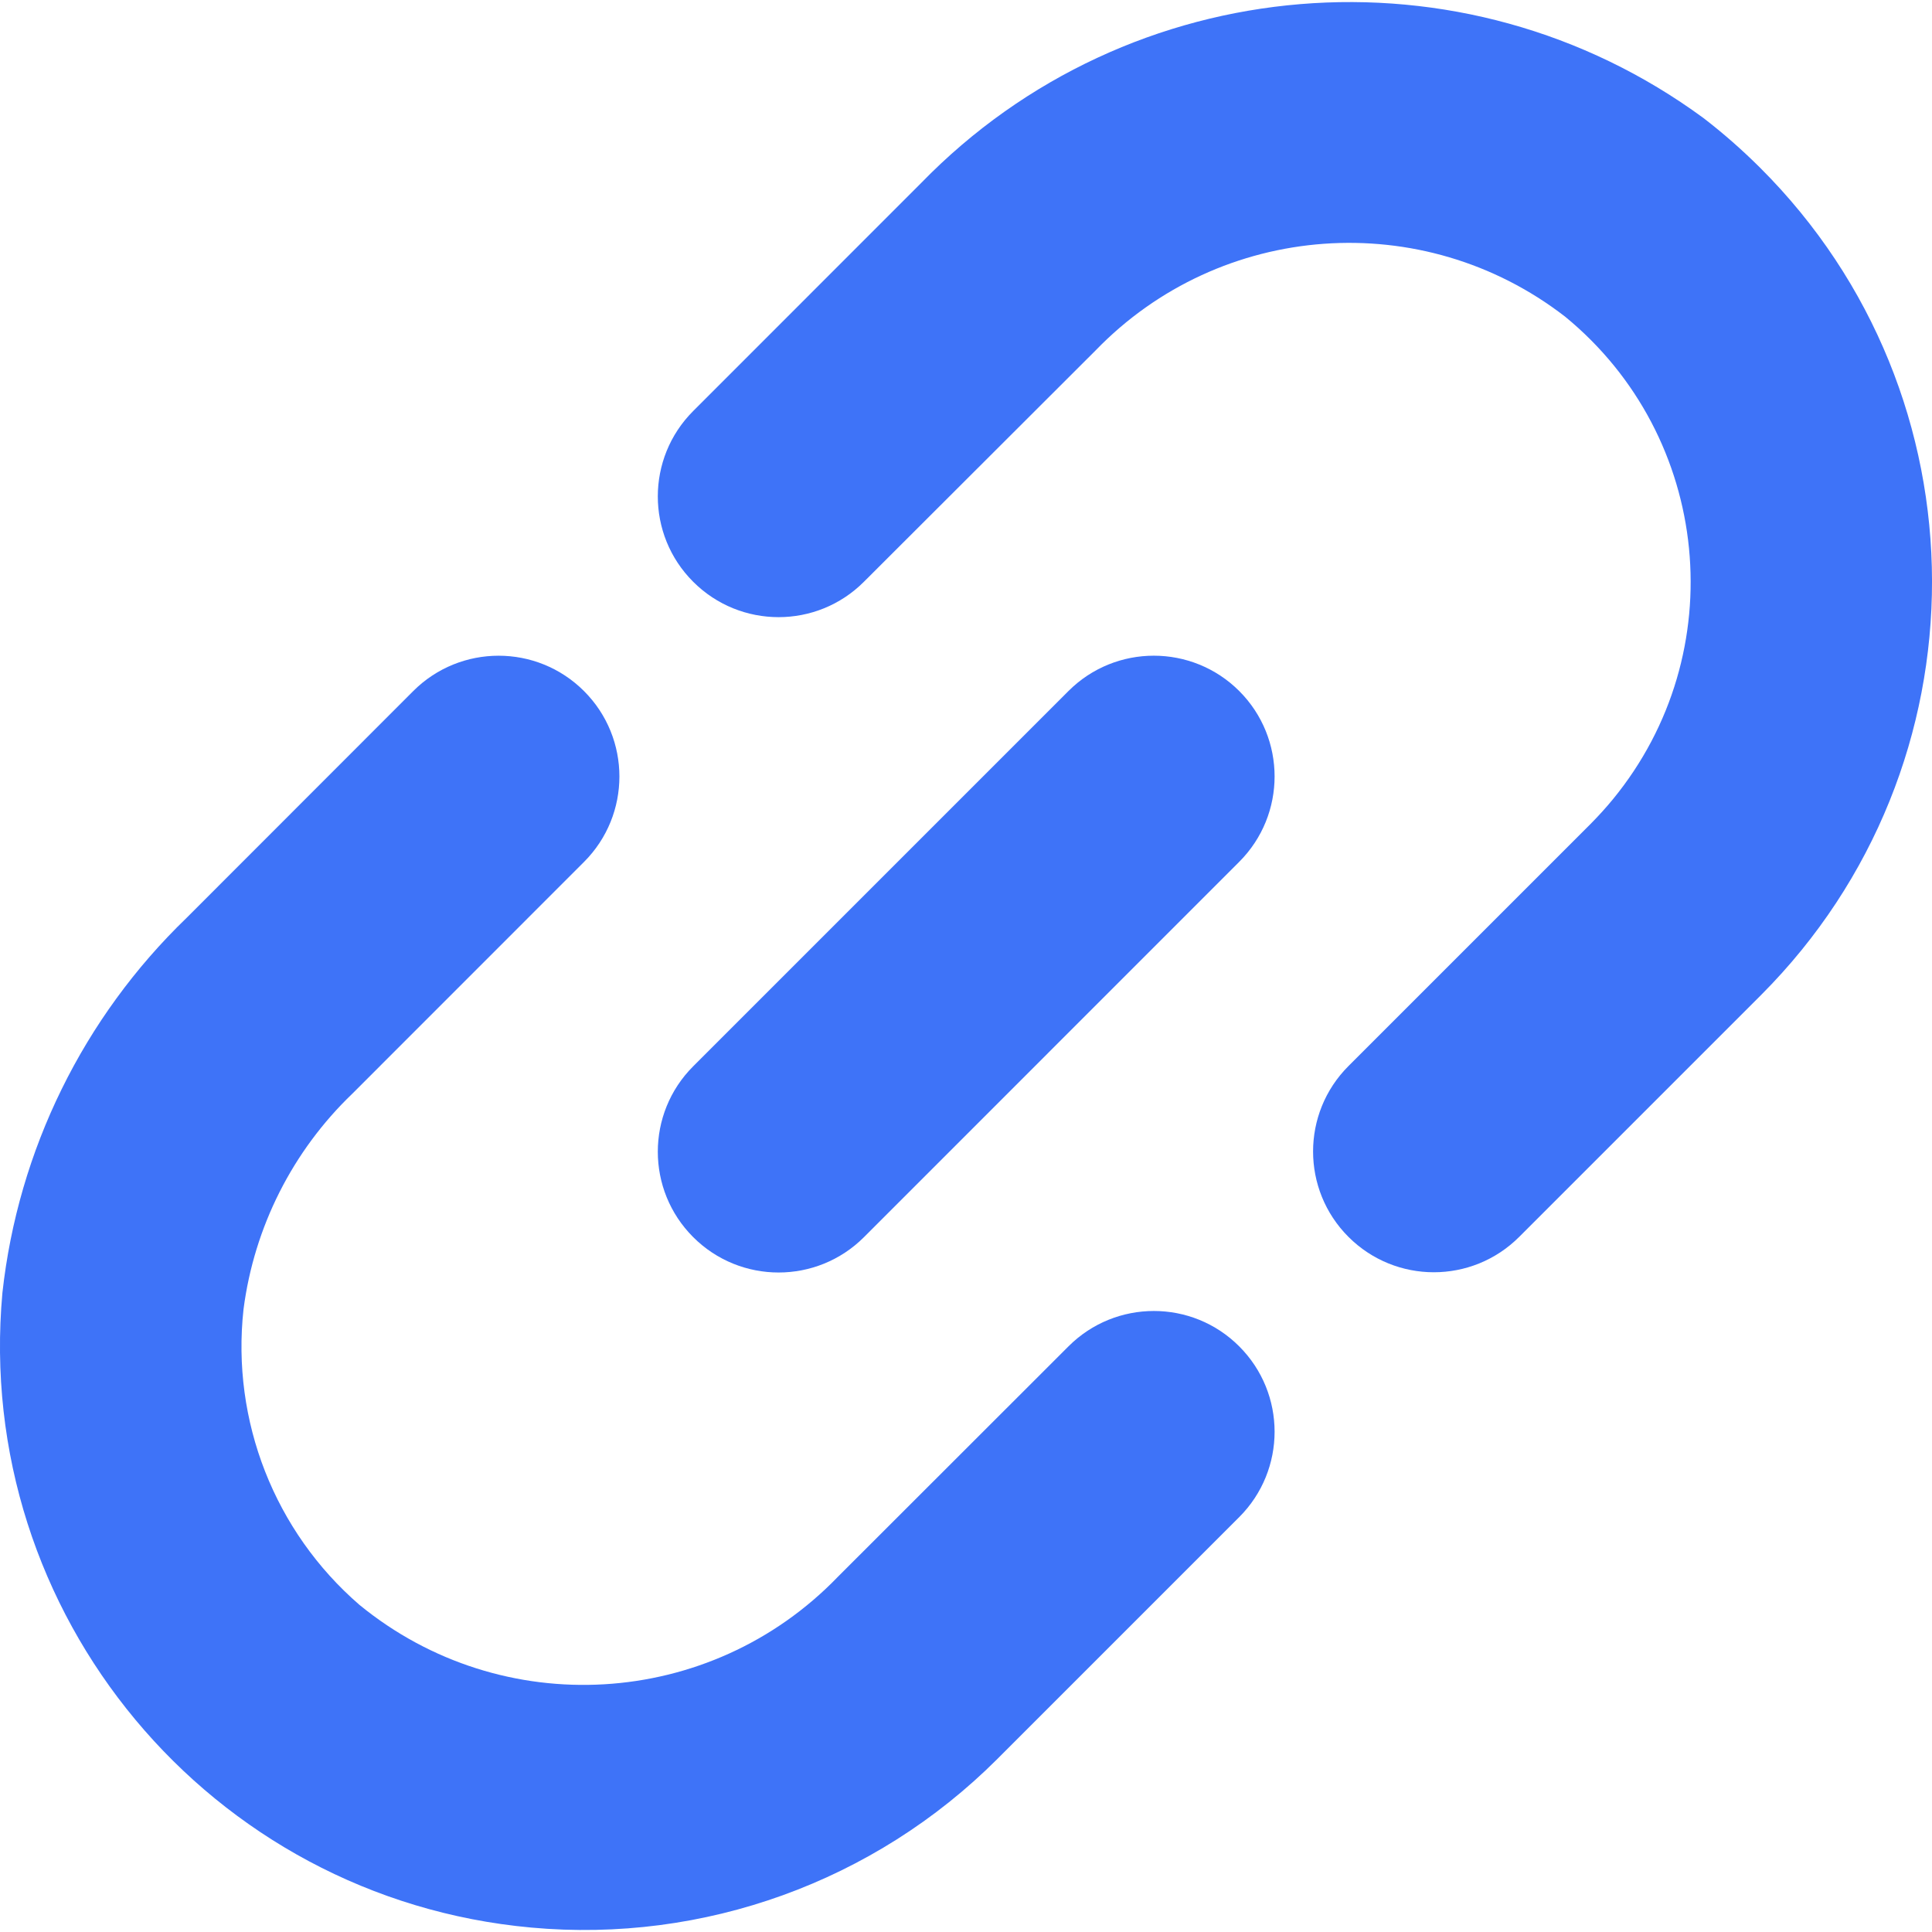 <svg width="24" height="24" viewBox="0 0 24 24" fill="none" xmlns="http://www.w3.org/2000/svg">
<g clip-path="url(#clip0_405_1627)">
<path d="M10.409 19.587C8.821 21.234 6.235 21.386 4.465 19.936C3.411 19.024 2.873 17.651 3.025 16.265C3.157 15.244 3.634 14.298 4.378 13.585L7.255 10.707C7.841 10.121 7.841 9.171 7.255 8.585C6.669 7.999 5.719 7.999 5.133 8.585L2.318 11.402C1.035 12.639 0.225 14.287 0.03 16.059C-0.333 20.051 2.608 23.582 6.599 23.945C8.743 24.141 10.863 23.374 12.386 21.854L15.394 18.846C15.98 18.26 15.98 17.311 15.394 16.725C14.809 16.139 13.859 16.139 13.273 16.725L10.409 19.587Z" fill="#3E73F8"/>
<path d="M21.162 1.467C18.175 -0.727 14.027 -0.383 11.443 2.273L8.611 5.106C8.025 5.692 8.025 6.642 8.611 7.227C9.197 7.813 10.147 7.813 10.732 7.227L13.609 4.354C15.162 2.747 17.676 2.566 19.443 3.934C21.262 5.426 21.528 8.11 20.036 9.929C19.949 10.035 19.856 10.137 19.759 10.235L16.751 13.243C16.165 13.829 16.165 14.779 16.751 15.365C17.337 15.951 18.286 15.951 18.872 15.365L21.881 12.356C24.713 9.515 24.706 4.915 21.864 2.083C21.643 1.863 21.409 1.657 21.162 1.467Z" fill="#3E73F8"/>
<path d="M8.611 13.246L13.273 8.584C13.858 7.999 14.808 7.999 15.394 8.584C15.98 9.17 15.98 10.12 15.394 10.706L10.733 15.368C10.147 15.954 9.197 15.954 8.611 15.368C8.025 14.782 8.025 13.832 8.611 13.246Z" fill="#3E73F8"/>
</g>
<defs>
<clipPath id="clip0_405_1627">
<rect width="24" height="24" fill="white"/>
</clipPath>
</defs>
</svg>
